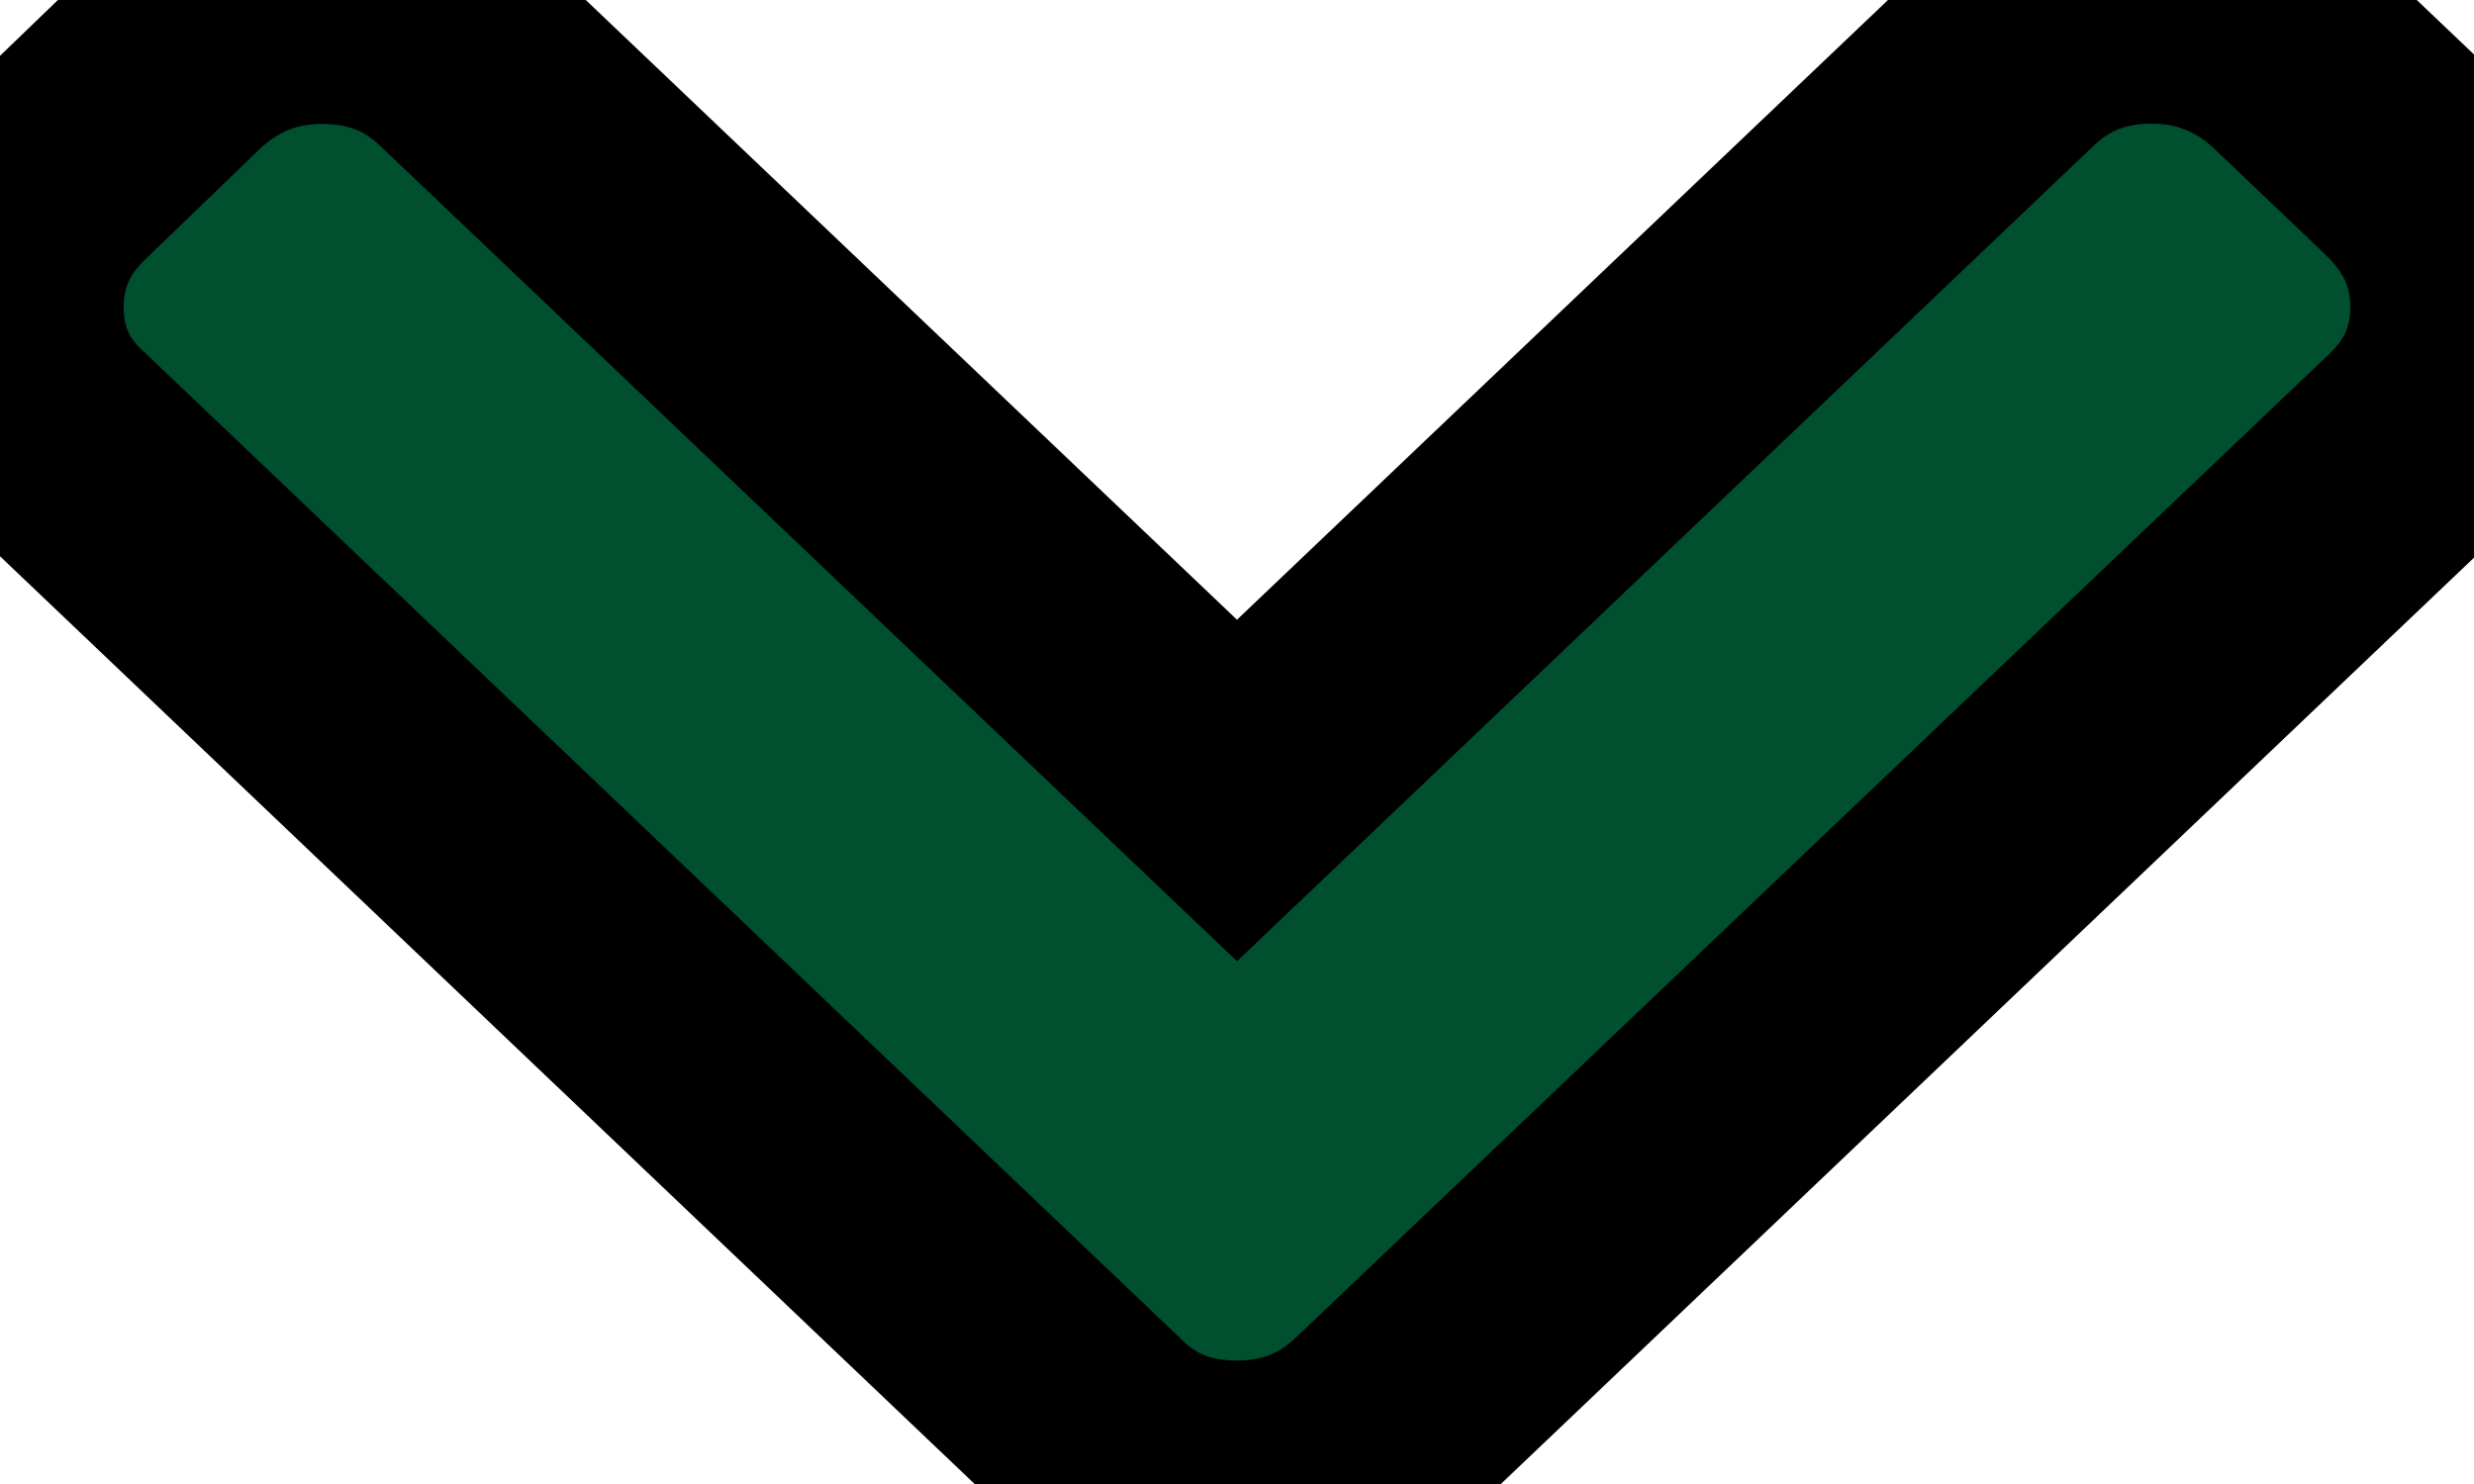 <svg width="10" height="6" xmlns="http://www.w3.org/2000/svg"><path d="m9.762,0.684l-0.481,-0.458c-0.167,-0.151 -0.362,-0.226 -0.584,-0.226c-0.227,0 -0.419,0.075 -0.578,0.226l-3.119,2.97l-3.119,-2.969c-0.158,-0.151 -0.351,-0.226 -0.578,-0.226c-0.222,0 -0.417,0.075 -0.584,0.226l-0.475,0.458c-0.163,0.155 -0.244,0.34 -0.244,0.556c0,0.22 0.081,0.403 0.244,0.55l4.178,3.978c0.154,0.155 0.347,0.232 0.578,0.232c0.227,0 0.422,-0.077 0.584,-0.232l4.178,-3.978c0.158,-0.151 0.238,-0.334 0.238,-0.55c0,-0.212 -0.079,-0.397 -0.238,-0.556z" id="Icon-DownArrow-Copy-3" stroke="null" fill="#00502F"/></svg>
